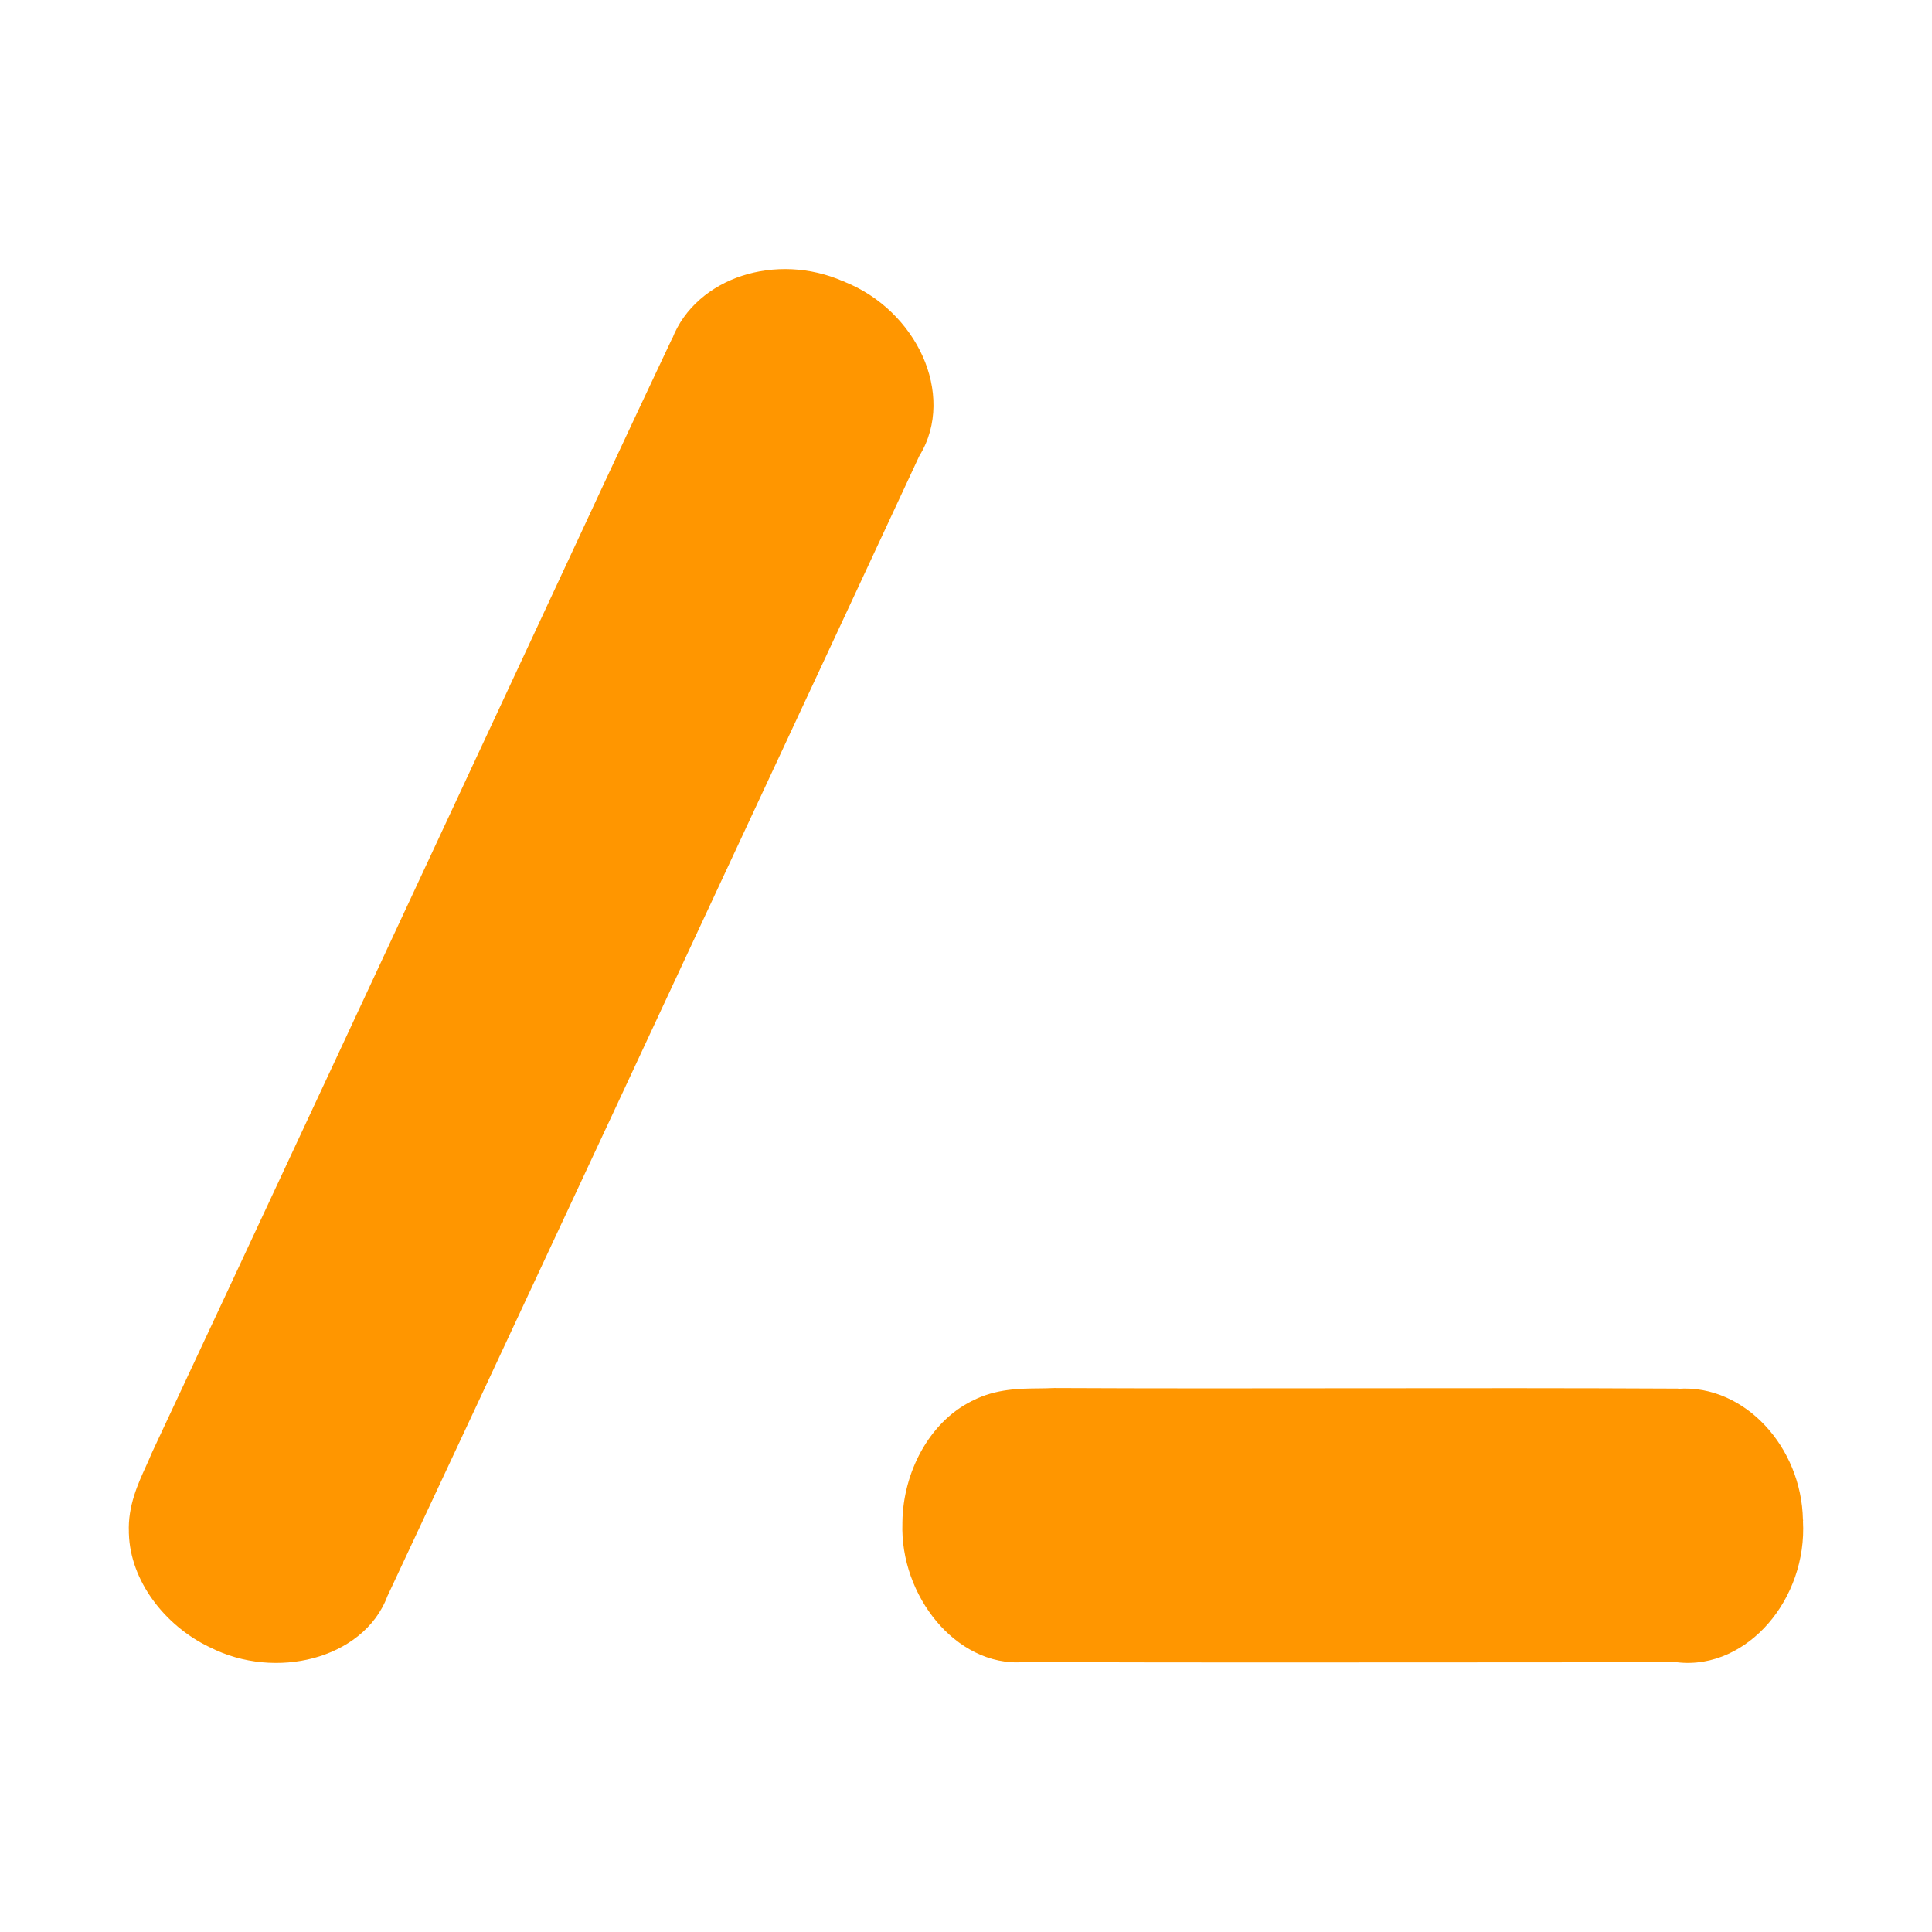 <svg clip-rule="evenodd" fill-rule="evenodd" stroke-linejoin="round" stroke-miterlimit="2" viewBox="0 0 48 48" xmlns="http://www.w3.org/2000/svg"><path fill="rgb(255, 150, 0)" d="m26.205 34.485c2.485.012 4.972.009 7.459.006 2.676-.003 5.353-.006 8.029.008v.005c.838-.059 1.61.323 2.159.911.558.595.923 1.432.941 2.342h.003c0 .005-.001.01 0 .015 0 .005.001.01.001.016h-.003c.055.966-.289 1.888-.859 2.544-.555.641-1.373 1.074-2.276.966-1.618 0-3.237.001-4.857.003-3.784.003-7.569.006-11.353-.007v-.001c-.876.075-1.656-.383-2.182-1.011-.54-.644-.88-1.532-.847-2.446h-.001c0-.003.001-.006.001-.009.001-.004-.001-.008-.001-.012h.001c.016-1.225.658-2.471 1.713-3.001v-.001c.002-.001.005-.001.007-.003.005-.002.009-.006.014-.008l.001.002c.584-.307 1.212-.306 1.662-.31.129-.002.246-.003.359-.009zm-22.431 1.61.005-.013c1.06-2.248 8.463-18.129 9.512-20.385 1.129-2.426 2.257-4.854 3.401-7.274l.005.002c.3-.784.972-1.322 1.737-1.572.776-.253 1.687-.23 2.521.138l.001-.003c.005.002.008.005.013.007.005.001.01.003.015.005l-.001.002c.898.36 1.588 1.061 1.943 1.855.346.774.392 1.698-.086 2.471-.684 1.466-1.367 2.935-2.05 4.403-1.597 3.43-9.549 20.489-11.16 23.914l-.001-.001c-.302.825-1.046 1.338-1.837 1.55-.812.218-1.761.149-2.575-.267l-.001.002c-.003-.002-.005-.004-.007-.005-.004-.002-.008-.002-.012-.004l.001-.001c-1.104-.532-1.963-1.642-1.996-2.821h-.001c0-.002.001-.005.001-.008-.001-.006-.002-.011-.002-.016l.002-.001c-.031-.658.235-1.227.421-1.637.053-.117.101-.223.144-.329z" fill-rule="nonzero"/></svg>